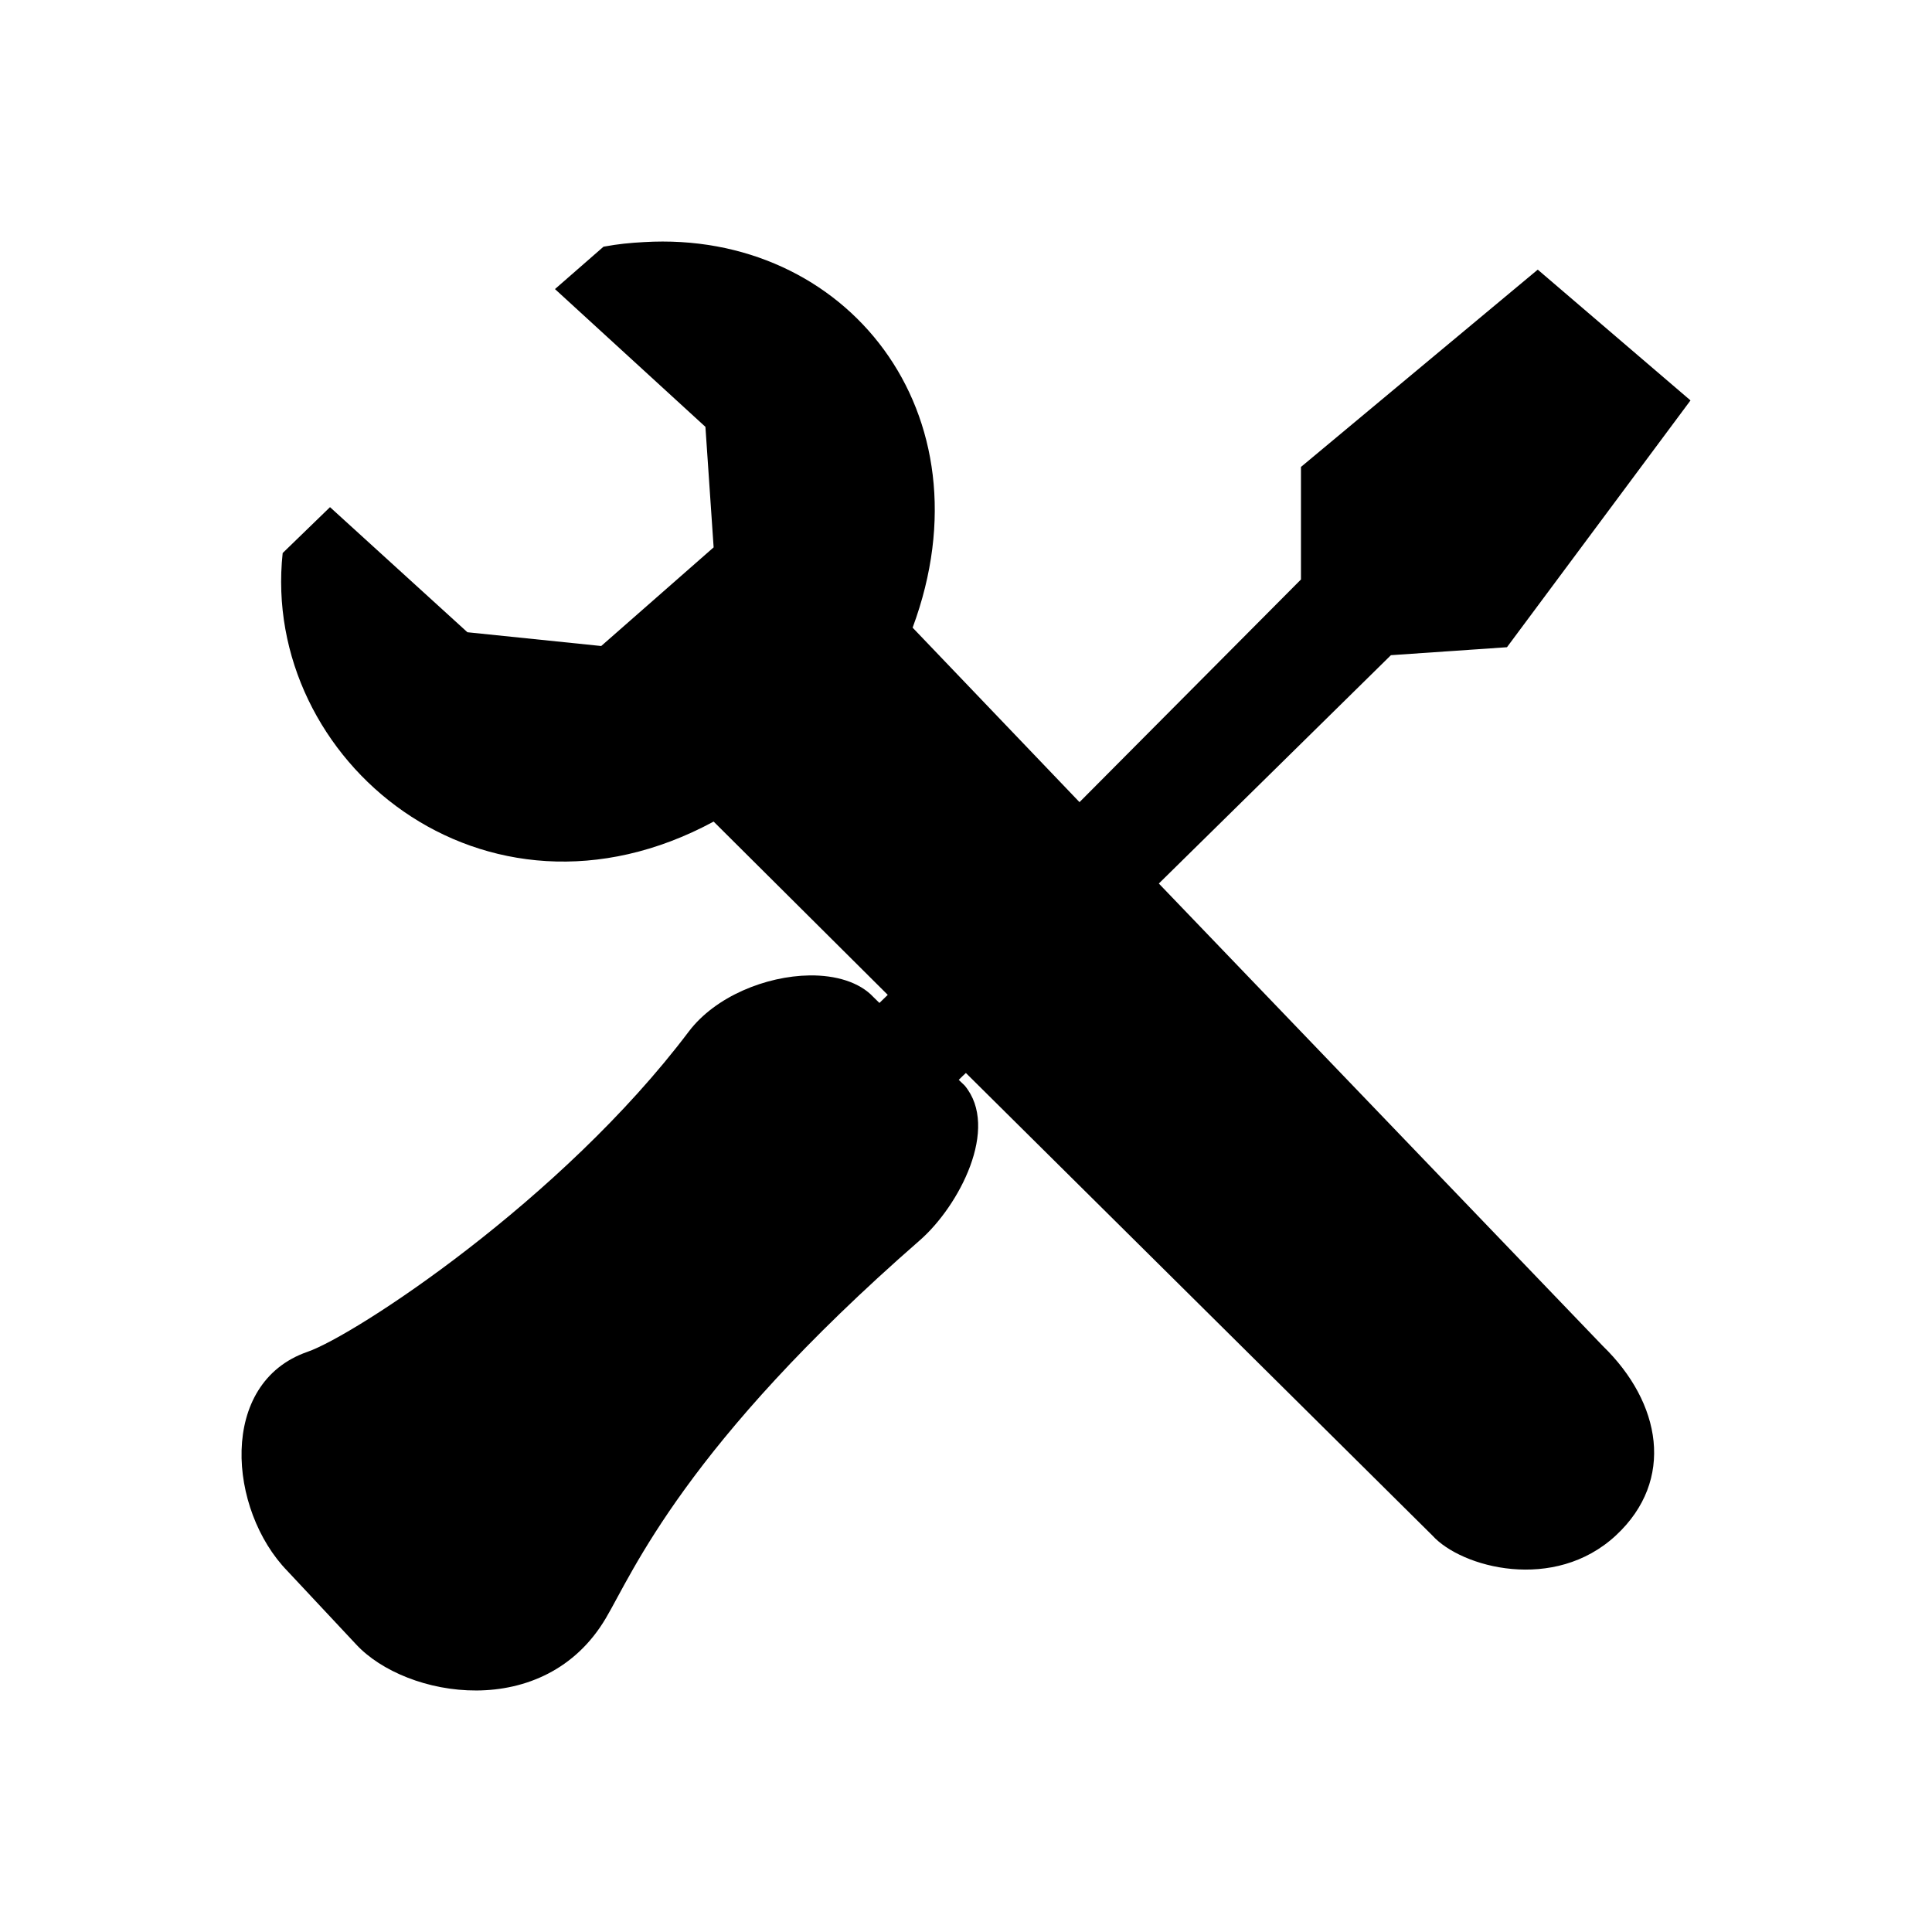<?xml version="1.0" encoding="UTF-8" standalone="no"?>
<!-- Created with Inkscape (http://www.inkscape.org/) -->
<svg
   xmlns:dc="http://purl.org/dc/elements/1.1/"
   xmlns:cc="http://creativecommons.org/ns#"
   xmlns:rdf="http://www.w3.org/1999/02/22-rdf-syntax-ns#"
   xmlns:svg="http://www.w3.org/2000/svg"
   xmlns="http://www.w3.org/2000/svg"
   xmlns:sodipodi="http://sodipodi.sourceforge.net/DTD/sodipodi-0.dtd"
   xmlns:inkscape="http://www.inkscape.org/namespaces/inkscape"
   version="1.0"
   width="16"
   height="16"
   id="svg2428"
   sodipodi:version="0.32"
   inkscape:version="0.46"
   sodipodi:docname="preferences.svg"
   inkscape:output_extension="org.inkscape.output.svg.inkscape">
  <sodipodi:namedview
     inkscape:window-height="706"
     inkscape:window-width="656"
     inkscape:pageshadow="2"
     inkscape:pageopacity="0.0"
     guidetolerance="10.0"
     gridtolerance="10.0"
     objecttolerance="10.0"
     borderopacity="1.0"
     bordercolor="#666666"
     pagecolor="#ffffff"
     id="base"
     showgrid="false"
     inkscape:zoom="31.125"
     inkscape:cx="8"
     inkscape:cy="8"
     inkscape:window-x="399"
     inkscape:window-y="54"
     inkscape:current-layer="svg2428" />
  <defs
     id="defs2430">
    <inkscape:perspective
       sodipodi:type="inkscape:persp3d"
       inkscape:vp_x="0 : 8 : 1"
       inkscape:vp_y="0 : 1000 : 0"
       inkscape:vp_z="16 : 8 : 1"
       inkscape:persp3d-origin="8 : 5.3333333 : 1"
       id="perspective9" />
  </defs>
  <path
     style="fill:#000000;fill-opacity:1;fill-rule:nonzero;stroke:none;stroke-width:1;marker:none;visibility:visible;display:inline;overflow:visible"
     id="path3381"
     d="M 5.332,2.005 C 5.22,2.011 5.114,2.021 4.998,2.043 L 4.596,2.394 L 5.842,3.535 L 5.91,4.533 L 4.979,5.35 L 3.871,5.236 L 2.733,4.2 C 2.733,4.2 2.341,4.58 2.341,4.58 C 2.156,6.296 4.008,7.831 5.91,6.804 L 7.352,8.239 L 7.283,8.306 L 7.234,8.258 C 7.118,8.133 6.92,8.075 6.704,8.078 C 6.345,8.083 5.925,8.251 5.704,8.543 C 4.65,9.941 2.935,11.061 2.547,11.195 C 1.804,11.452 1.889,12.505 2.38,13.01 L 2.949,13.618 C 3.362,14.064 4.509,14.263 5.018,13.4 C 5.24,13.024 5.675,11.967 7.616,10.273 C 7.942,9.989 8.282,9.341 7.989,8.99 L 7.94,8.943 C 7.957,8.926 7.98,8.903 7.999,8.886 L 11.862,12.716 C 12.103,12.983 12.872,13.189 13.382,12.716 C 13.875,12.258 13.757,11.615 13.274,11.147 L 9.597,7.317 C 10.55,6.379 11.519,5.426 11.519,5.426 L 12.48,5.36 L 14,3.316 L 12.735,2.233 L 10.774,3.867 L 10.774,4.799 L 8.94,6.643 L 7.558,5.198 C 8.219,3.416 7.005,1.905 5.332,2.005 L 5.332,2.005 z" />
</svg>
